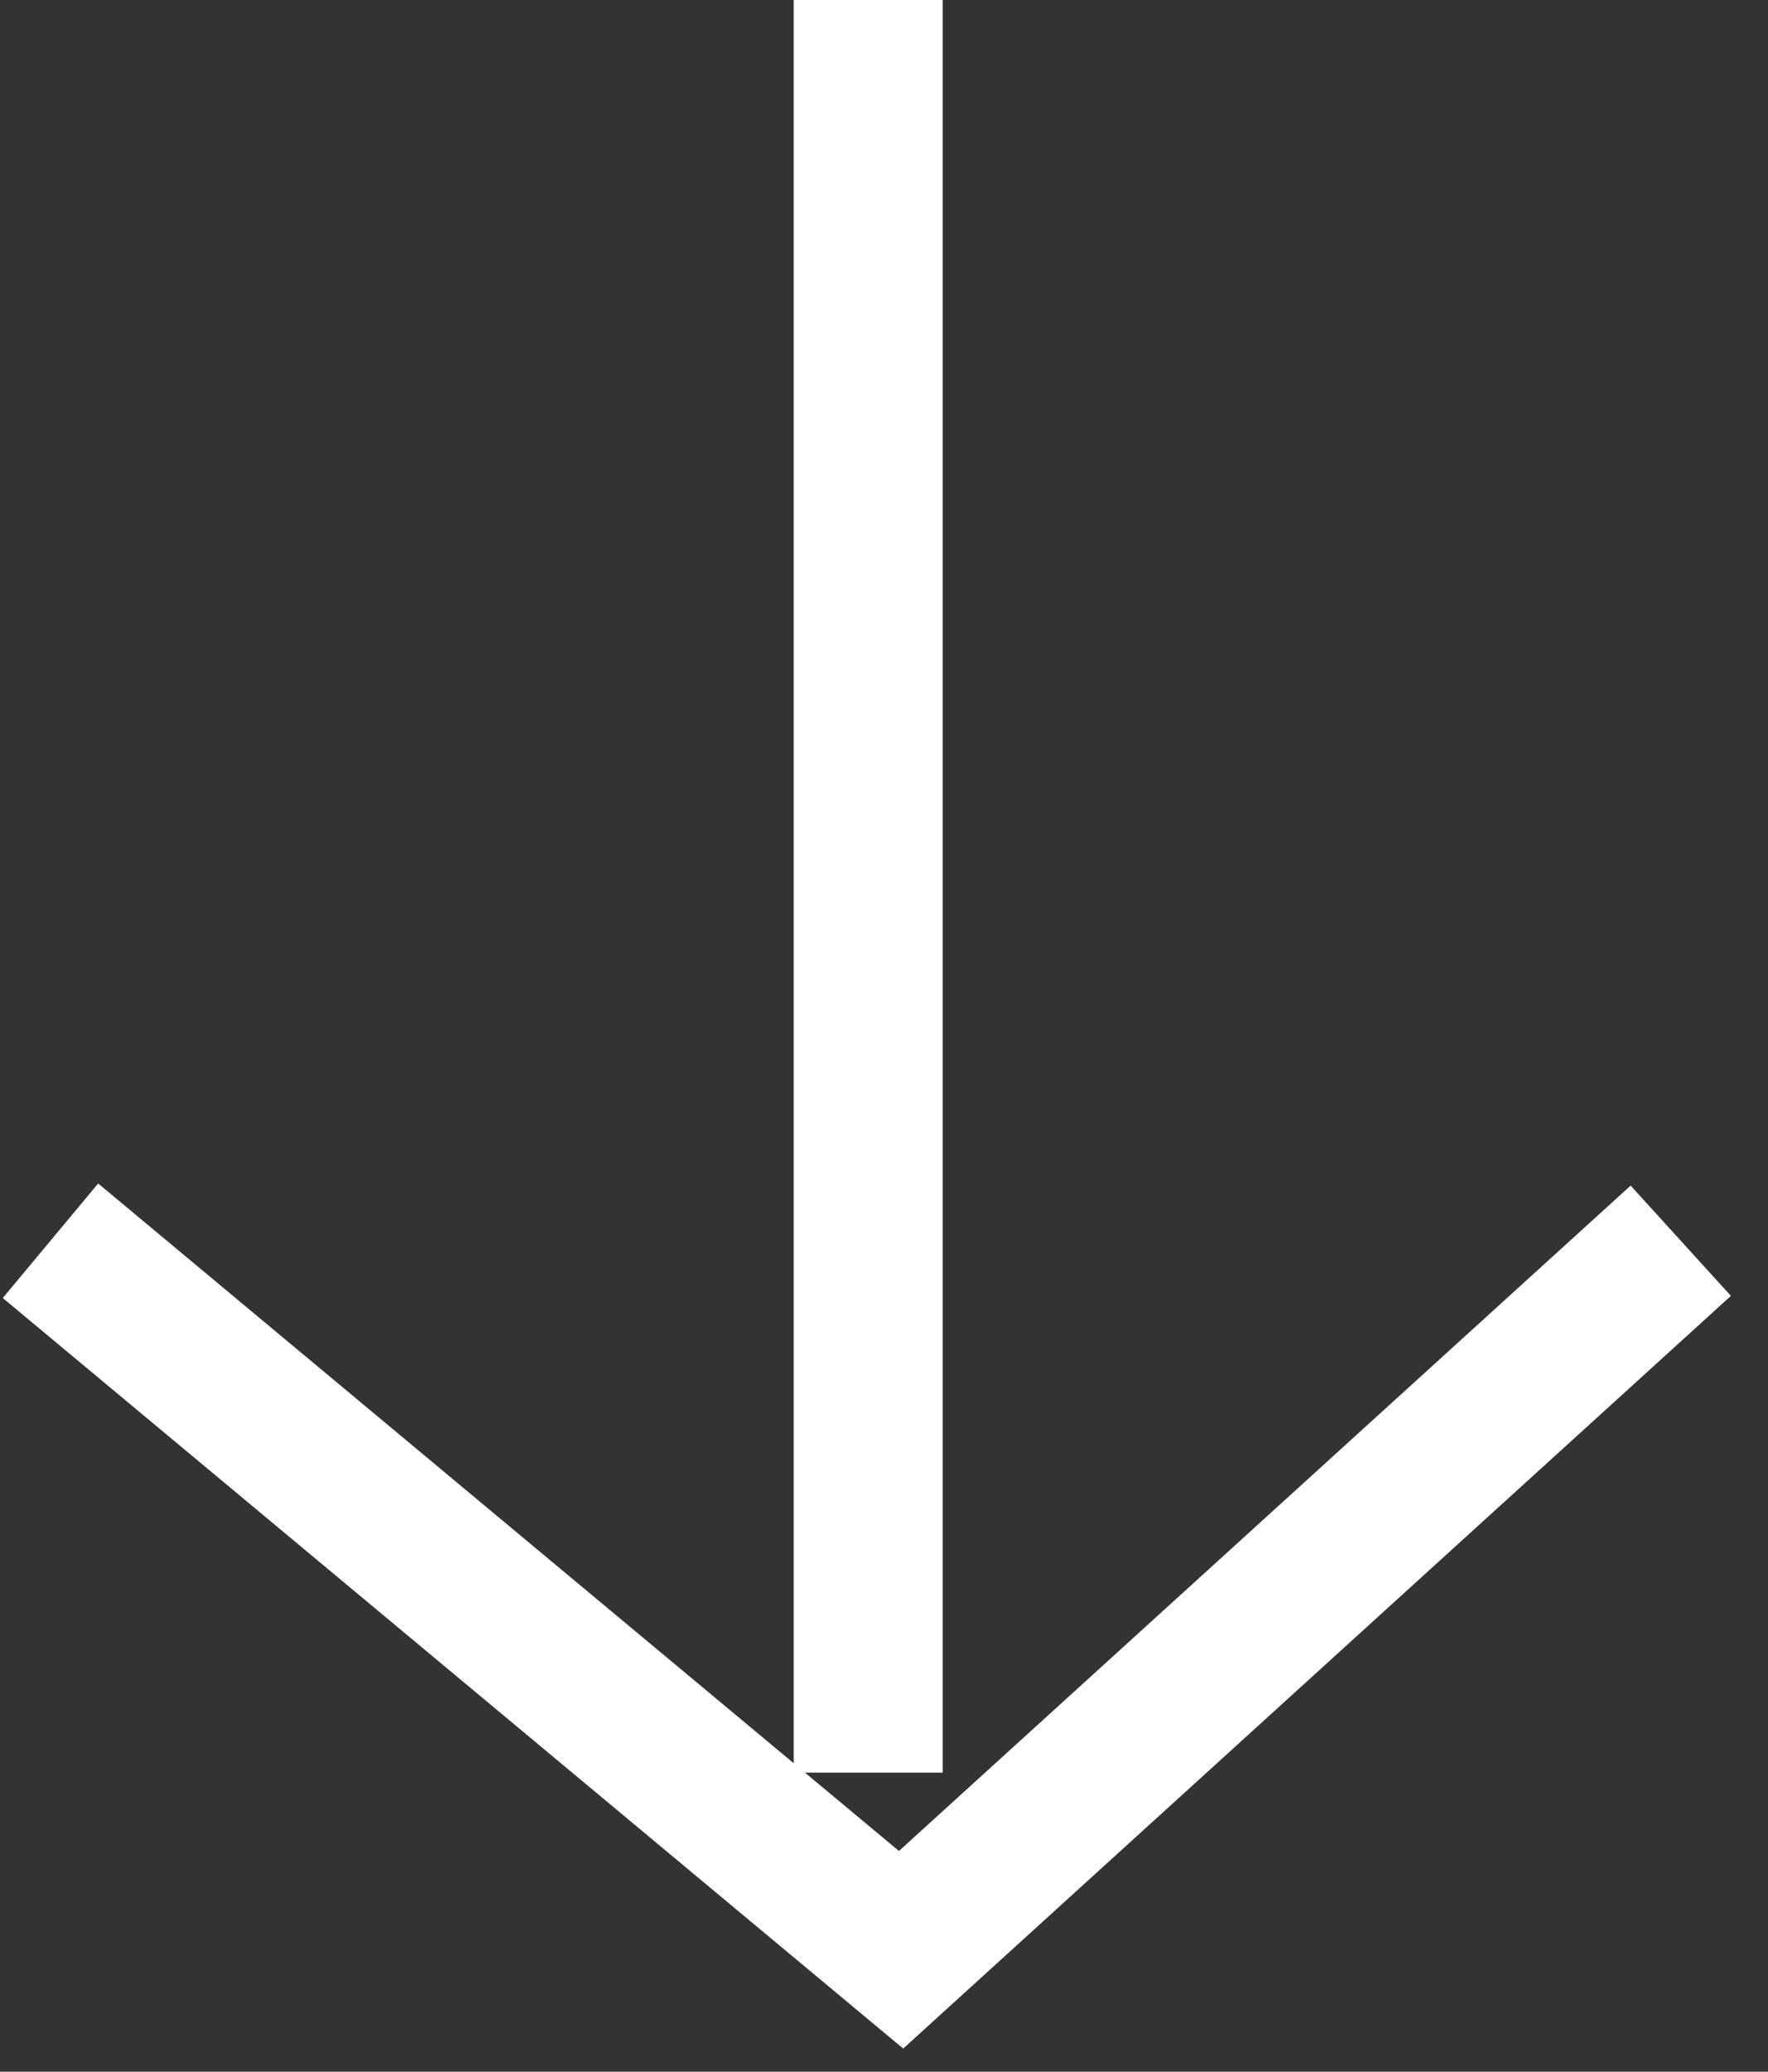 <svg width="35" height="41" viewBox="0 0 35 41" fill="none" xmlns="http://www.w3.org/2000/svg">
<rect x="0" y="0" width="35" height="41" fill="#333333" stroke="none"/>
<path d="M17.188 0L17.188 35.081" stroke="white" stroke-width="2.95"/>
<path d="M33.273 24.555L17.838 38.587L0.999 24.555" stroke="white" stroke-width="2.95"/>
</svg>
